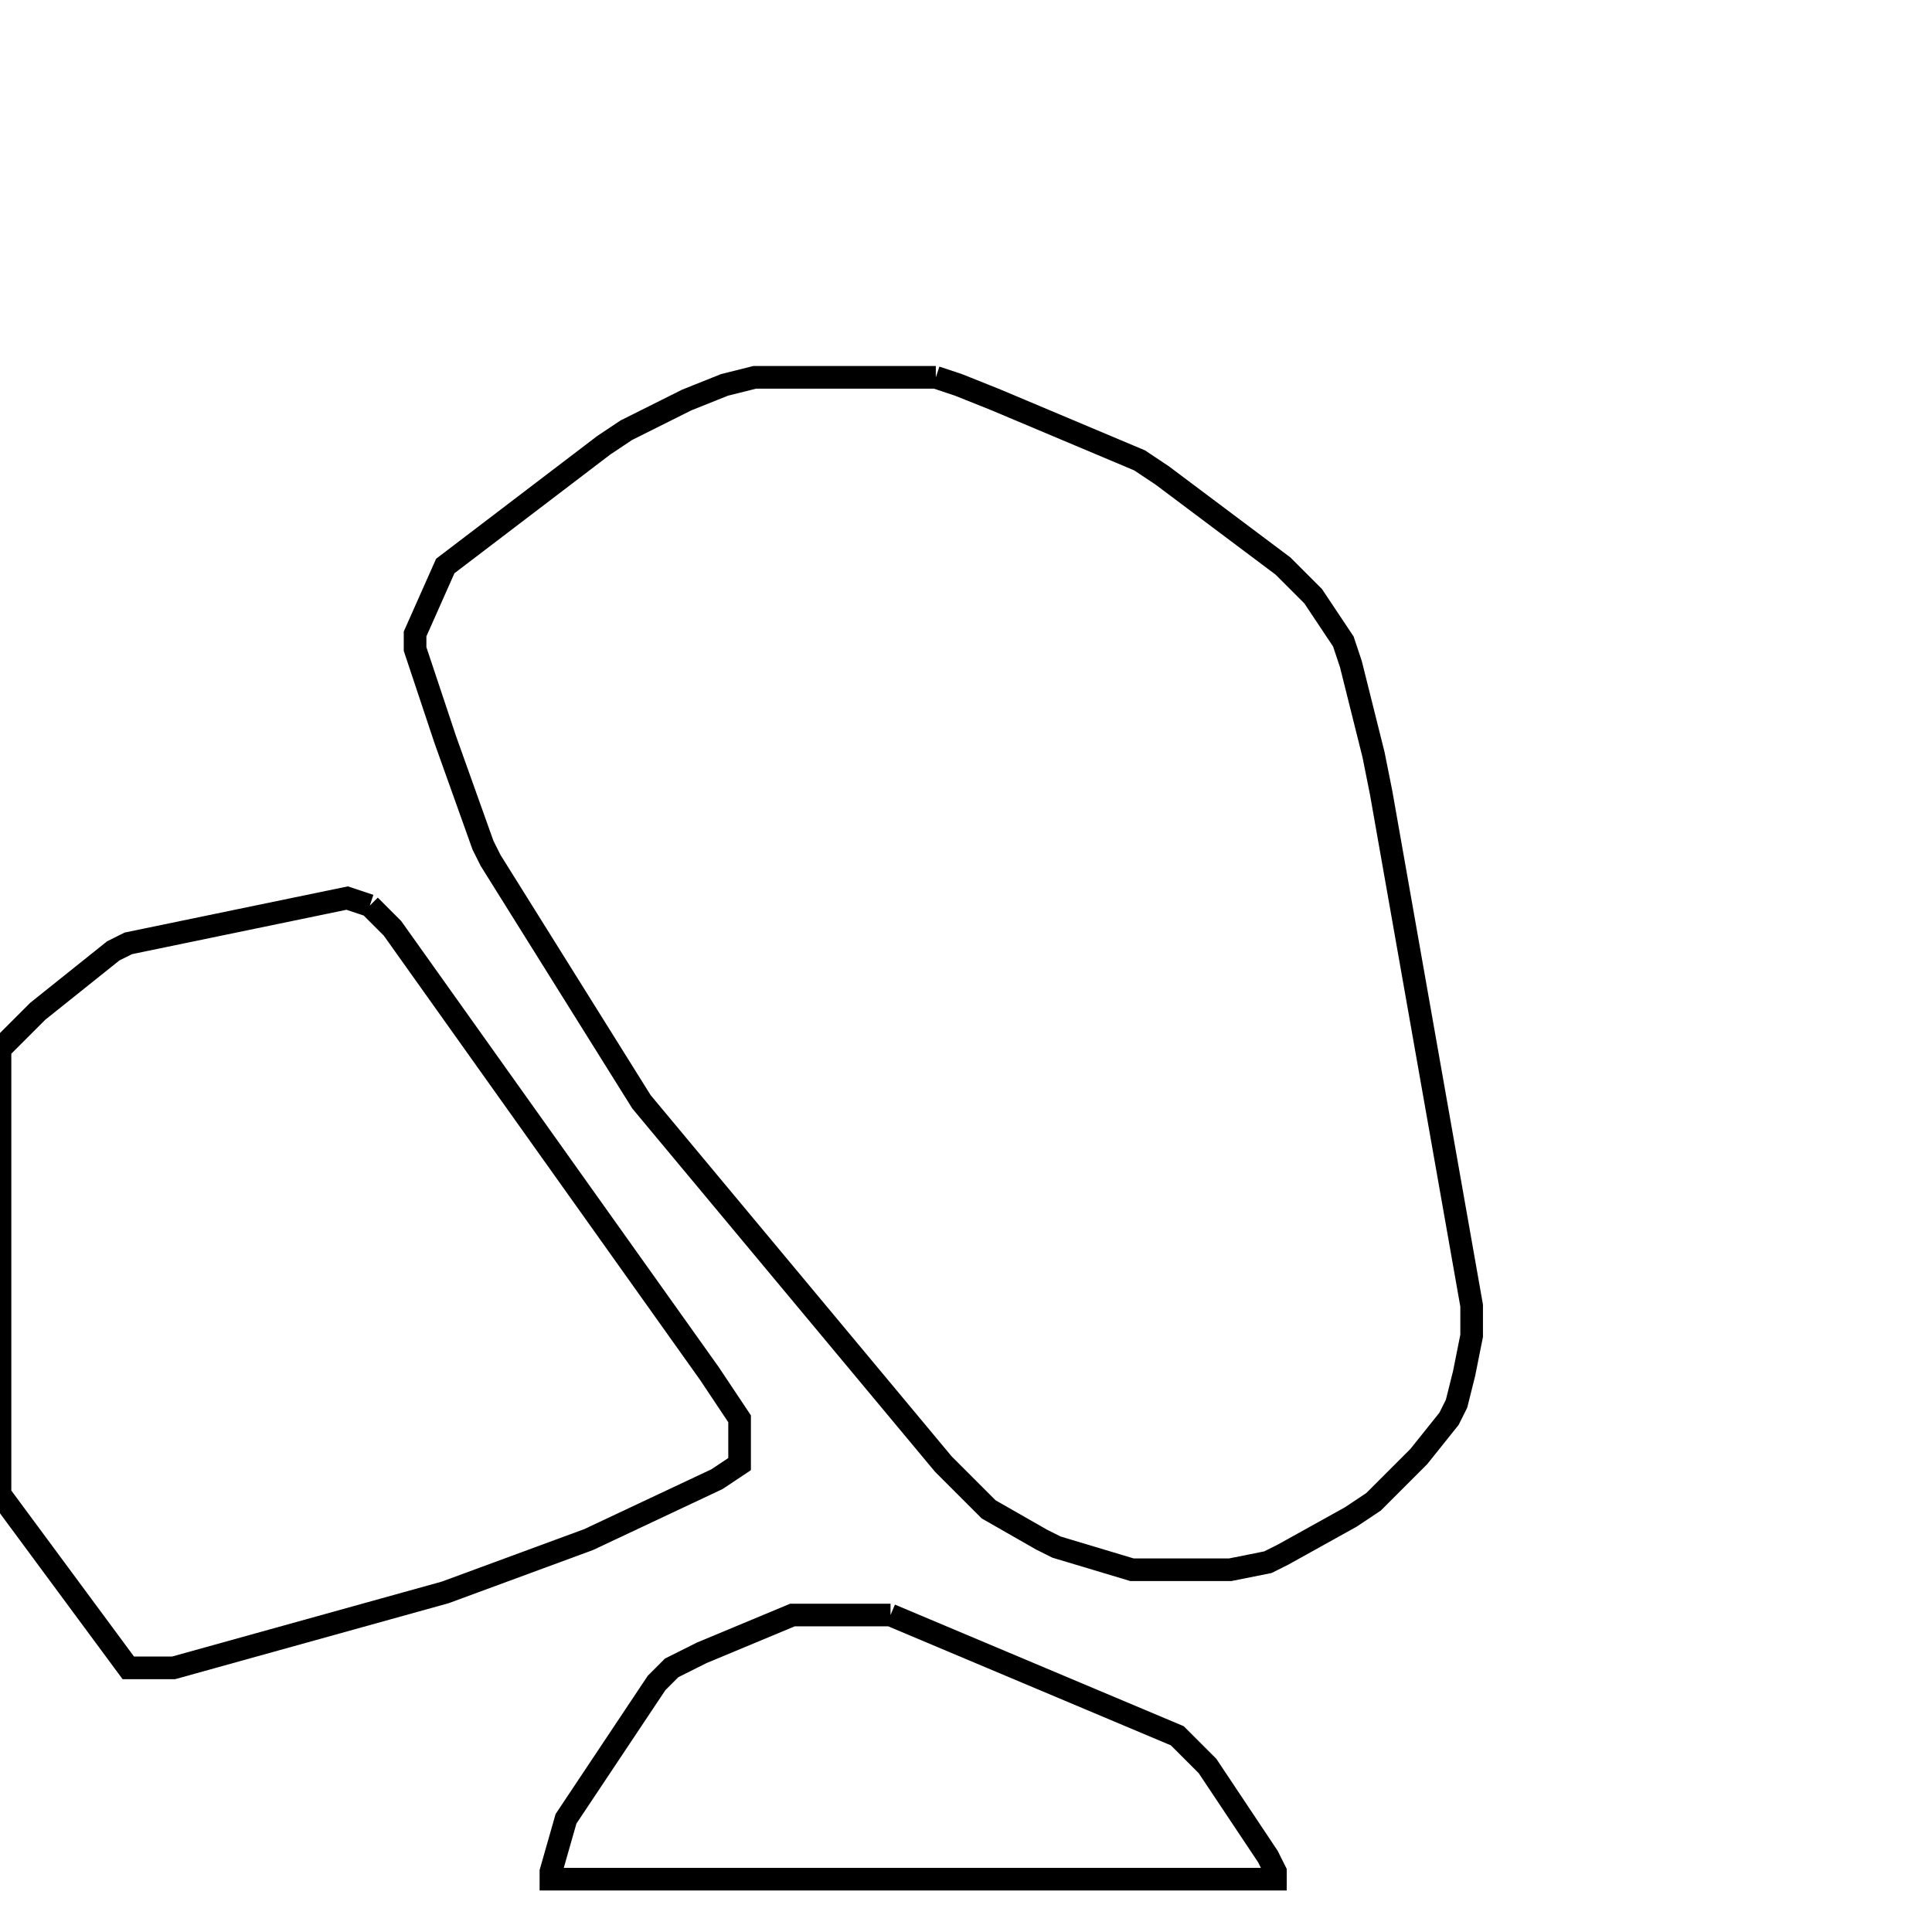 <svg width="256" height="256" xmlns="http://www.w3.org/2000/svg" fill-opacity="0" stroke="black" stroke-width="3" ><path d="M124 50 127 51 132 53 151 61 154 63 170 75 174 79 178 85 179 88 182 100 183 105 195 173 195 177 194 182 193 186 192 188 188 193 182 199 179 201 170 206 168 207 163 208 150 208 140 205 138 204 131 200 125 194 85 146 65 114 64 112 59 98 55 86 55 84 59 75 80 59 83 57 91 53 96 51 100 50 124 50 "/><path d="M49 120 52 123 94 182 98 188 98 194 95 196 78 204 59 211 23 221 17 221 0 198 0 139 5 134 15 126 17 125 46 119 49 120 "/><path d="M118 214 156 230 160 234 168 246 169 248 169 249 73 249 73 248 75 241 87 223 89 221 93 219 105 214 118 214 "/></svg>